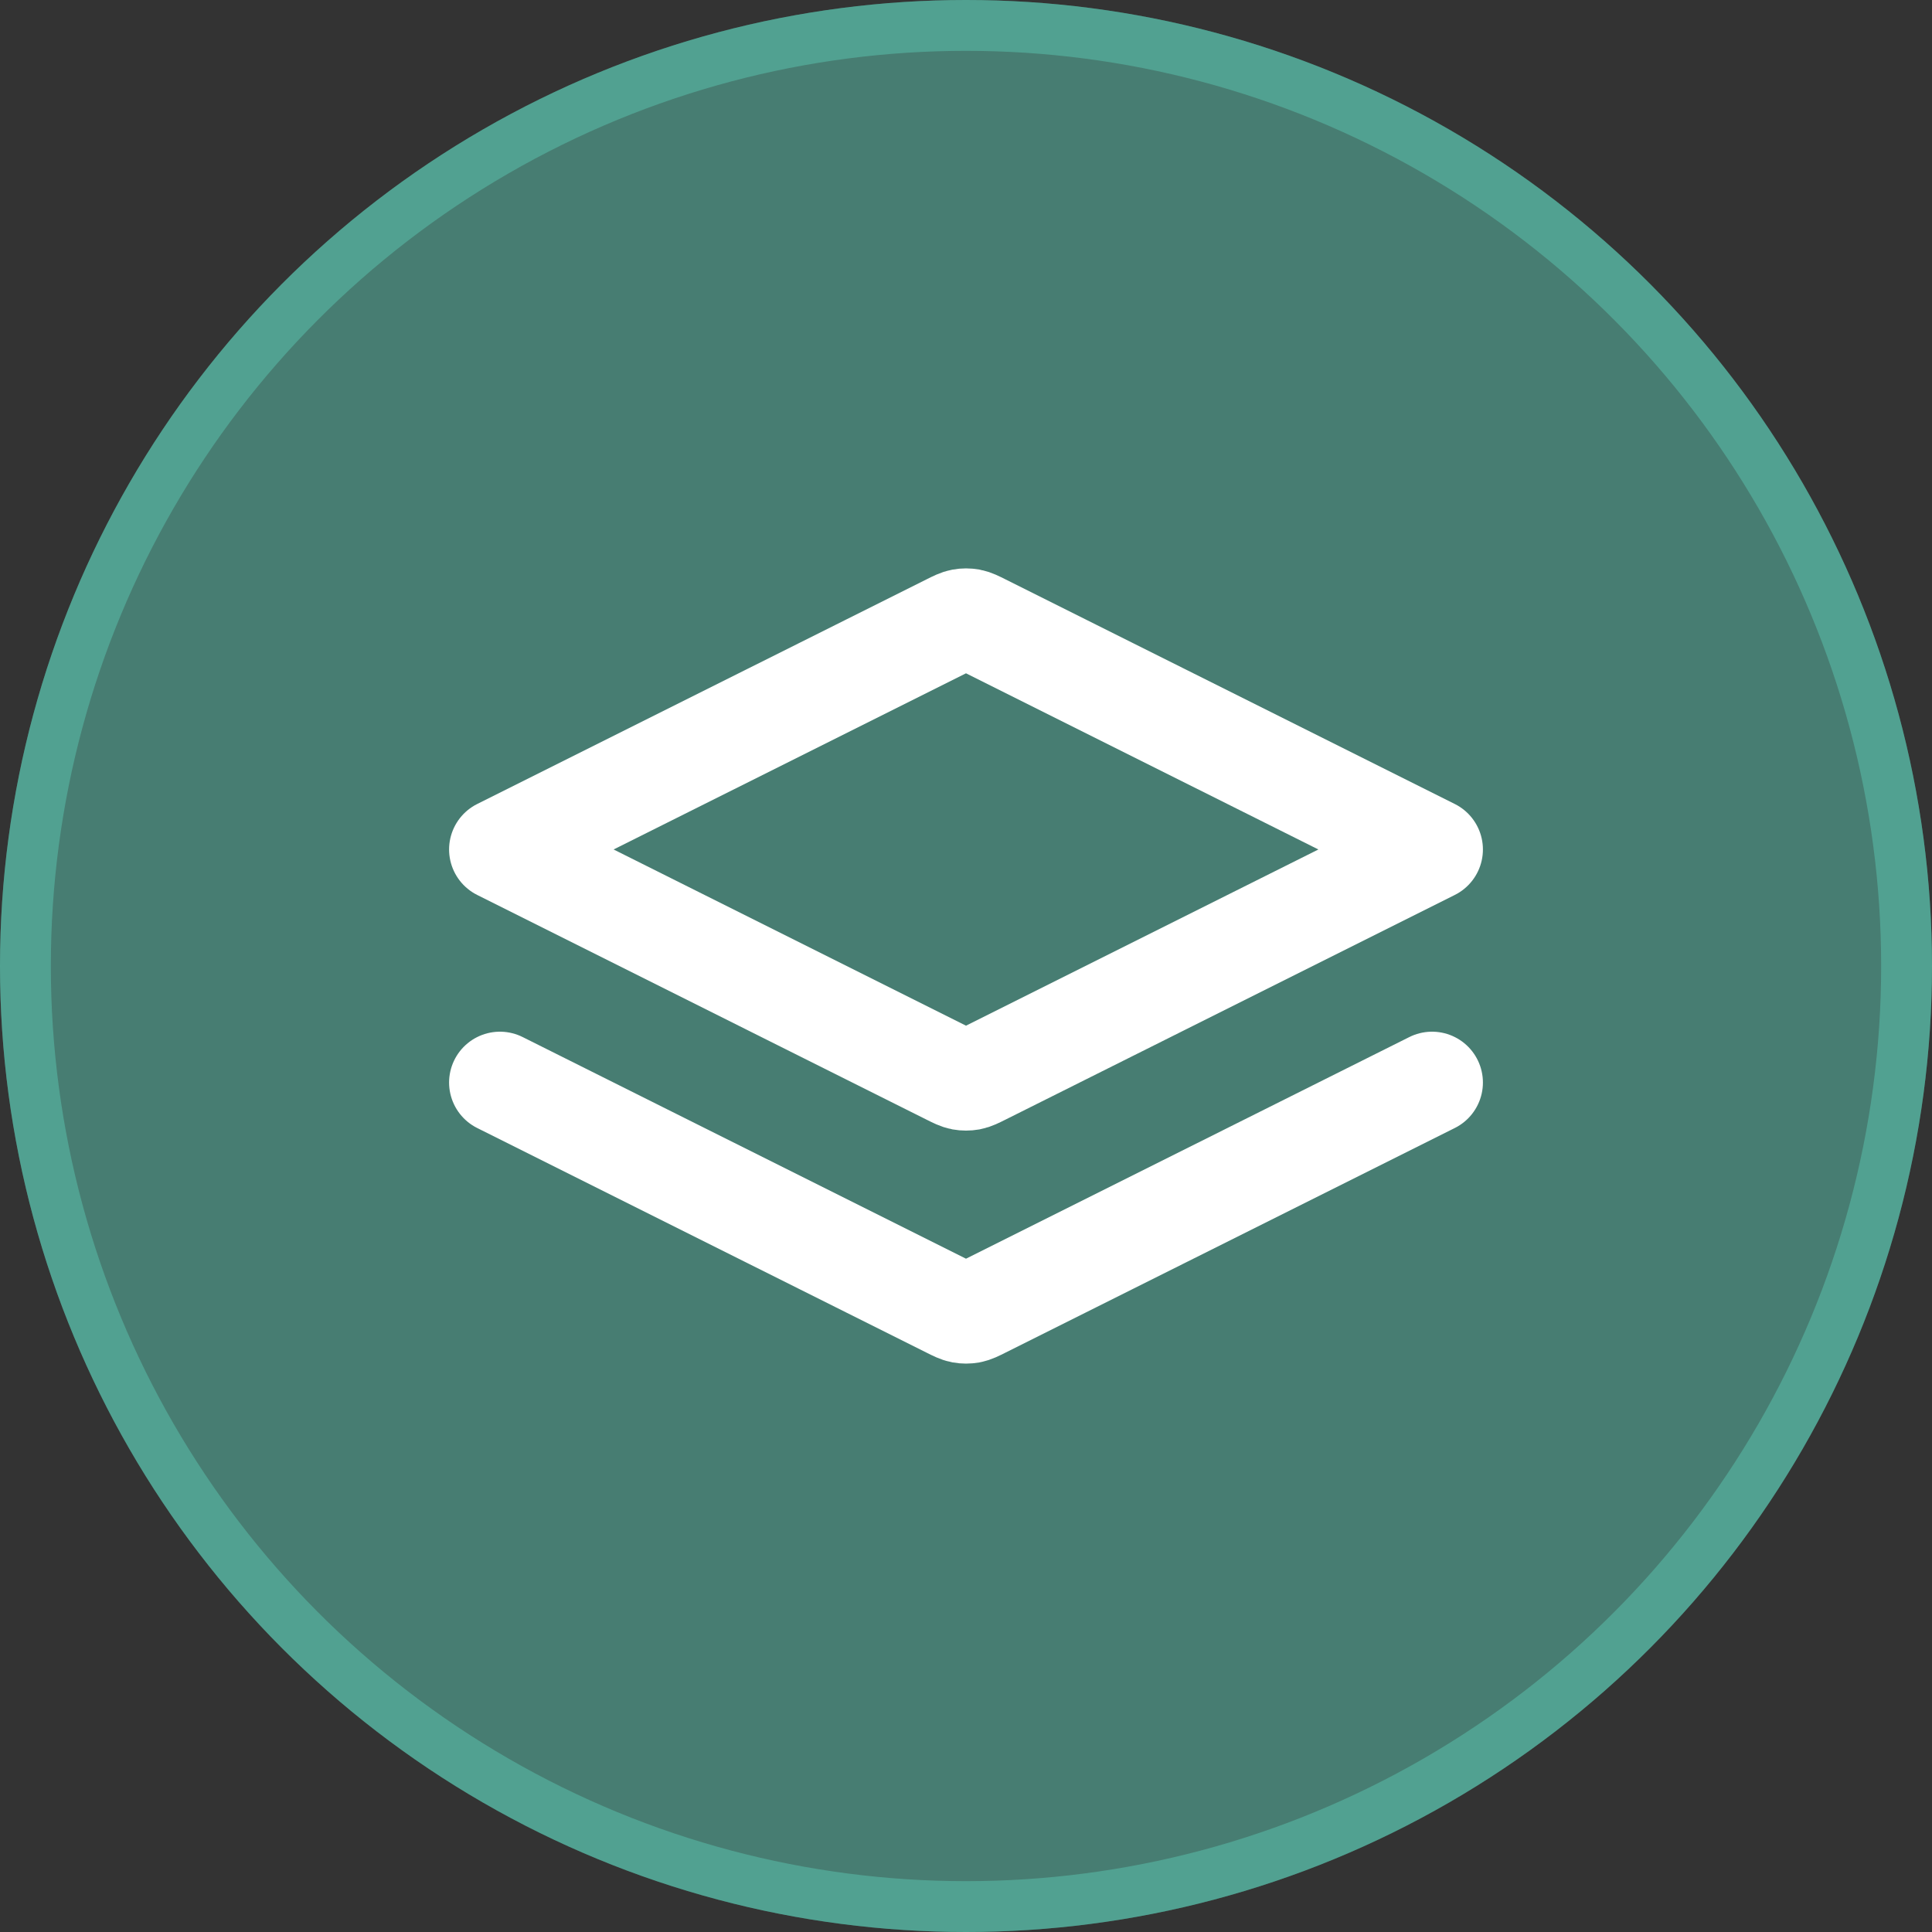 <svg width="38" height="38" viewBox="0 0 38 38" fill="none" xmlns="http://www.w3.org/2000/svg">
<rect x="0" y="0" width="38" height="38" fill="#333333" stroke="none"/>
<circle cx="19" cy="19" r="19" fill="#5BC4AF" fill-opacity="0.51"/>
<circle cx="19" cy="19" r="18.5" stroke="#5BC4AF" stroke-opacity="0.51"/>
<path d="M9.833 21.292L18.672 25.711C18.792 25.771 18.852 25.801 18.916 25.813C18.971 25.823 19.029 25.823 19.085 25.813C19.148 25.801 19.208 25.771 19.328 25.711L28.167 21.292M9.833 16.708L18.672 12.289C18.792 12.229 18.852 12.199 18.916 12.187C18.971 12.177 19.029 12.177 19.085 12.187C19.148 12.199 19.208 12.229 19.328 12.289L28.167 16.708L19.328 21.128C19.208 21.188 19.148 21.218 19.085 21.23C19.029 21.24 18.971 21.24 18.916 21.23C18.852 21.218 18.792 21.188 18.672 21.128L9.833 16.708Z" stroke="white" stroke-width="2" stroke-linecap="round" stroke-linejoin="round"/>
</svg>
